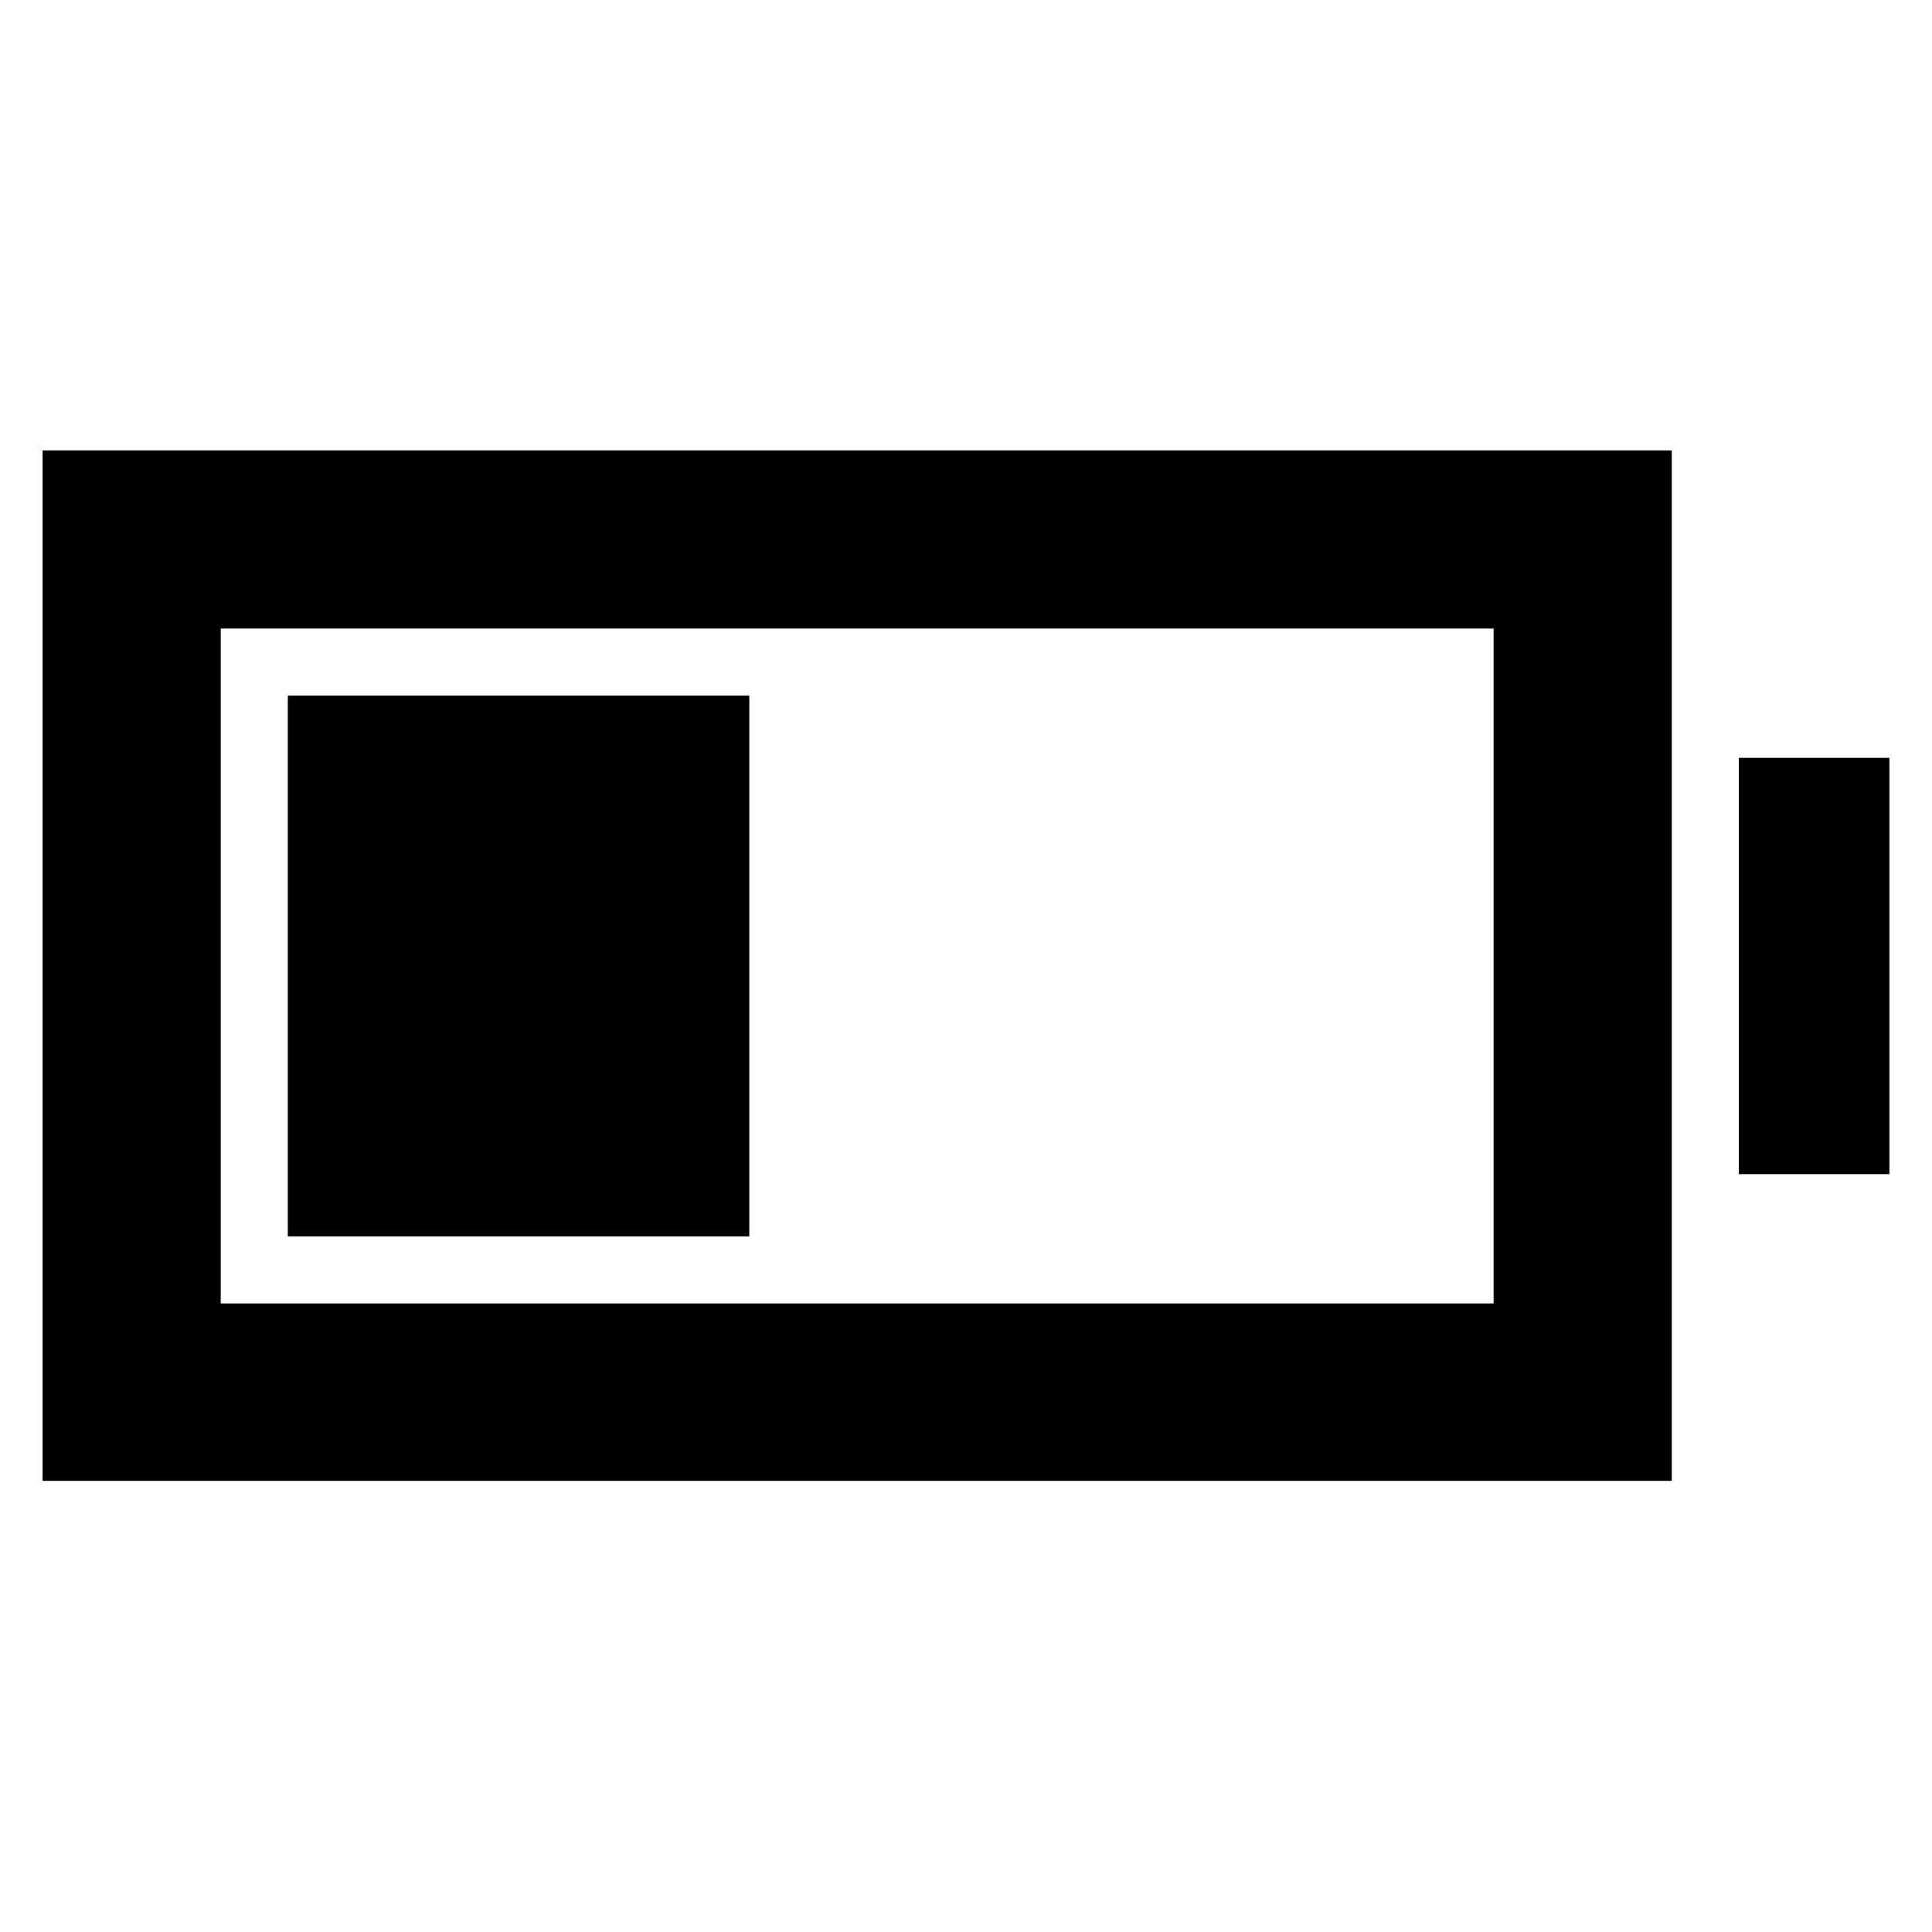 <svg xmlns="http://www.w3.org/2000/svg" height="40" viewBox="0 -960 960 960" width="40"><path d="M143.01-345.65v-268.7h229.31v268.7H143.01ZM21.16-224.17V-736.2H830.7v512.03H21.16Zm88.52-88.15h632.49v-335.36H109.68v335.36Zm754.35-64.25v-206.86h74.81v206.86h-74.81Z"/></svg>